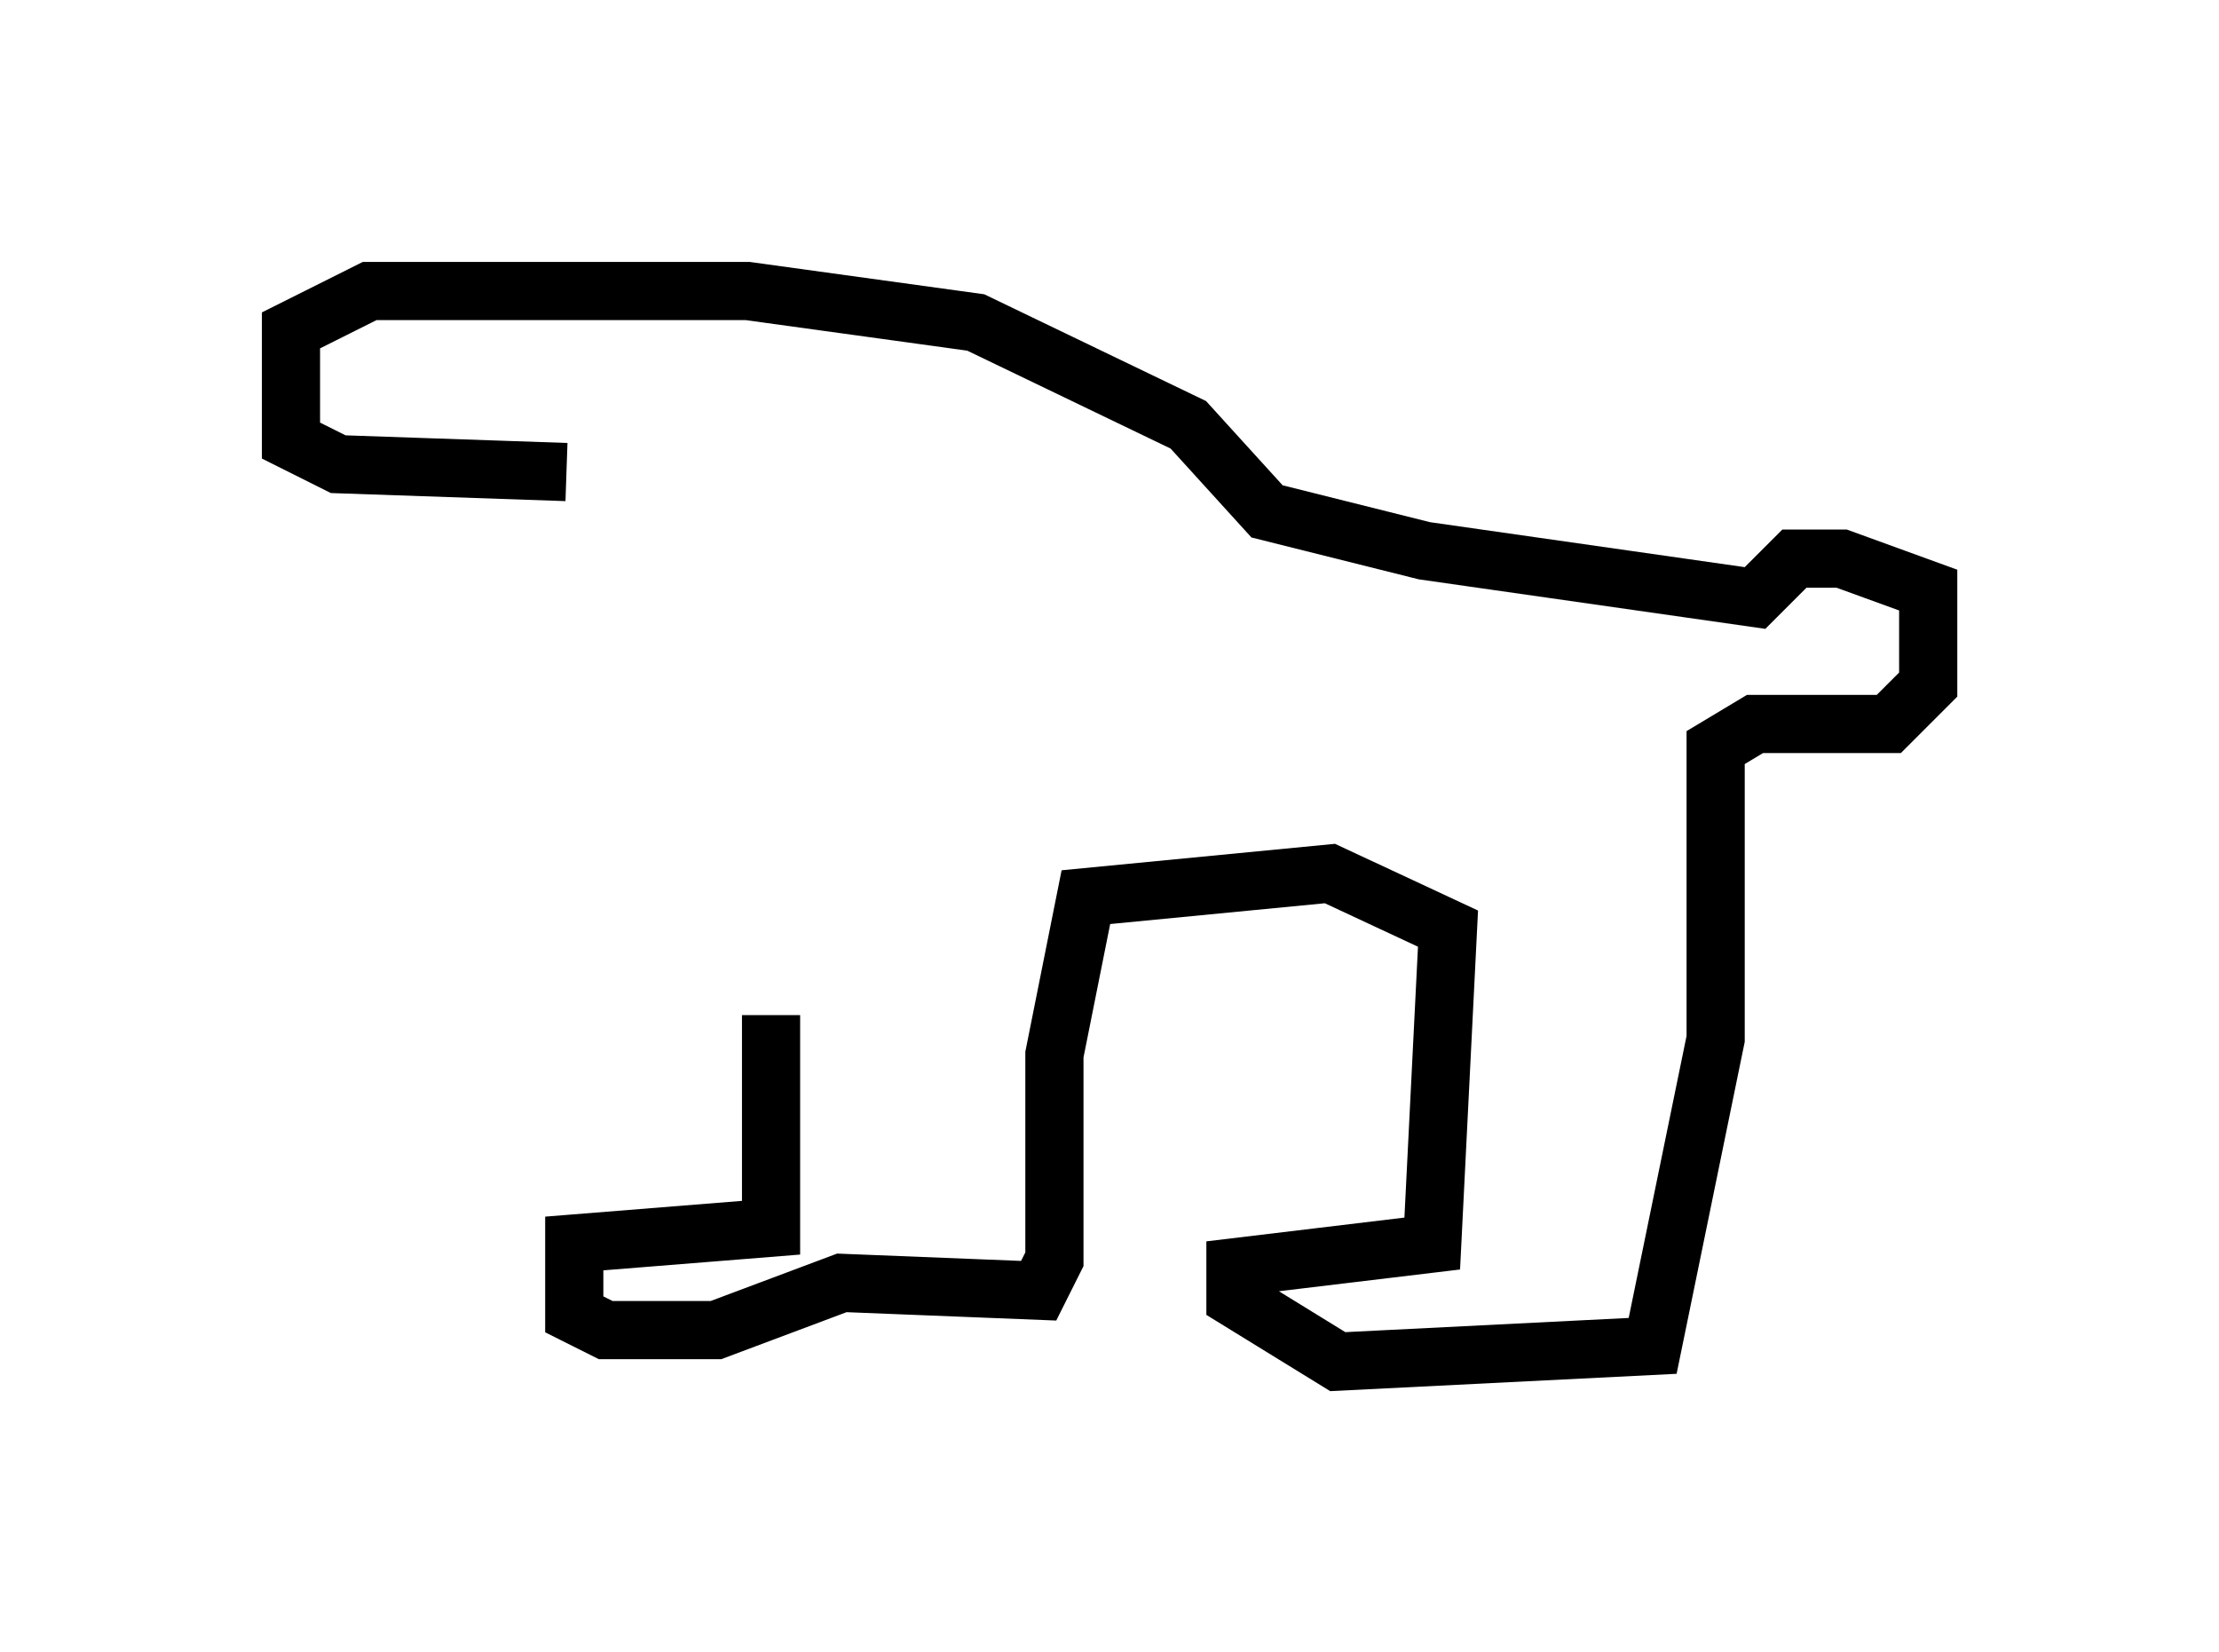 <?xml version="1.0" encoding="utf-8" ?>
<svg baseProfile="full" height="28.403" version="1.1" width="38.146" xmlns="http://www.w3.org/2000/svg" xmlns:ev="http://www.w3.org/2001/xml-events" xmlns:xlink="http://www.w3.org/1999/xlink"><defs /><rect fill="white" height="28.403" width="38.146" x="0" y="0" /><path d="M14.202, 13.931 m-0.947, 3.518 l0.0, 3.654 -3.383, 0.271 l0.0, 1.218 0.541, 0.271 l1.894, 0.0 2.165, -0.812 l3.383, 0.135 0.271, -0.541 l0.0, -3.518 0.541, -2.706 l4.195, -0.406 2.03, 0.947 l-0.271, 5.413 -3.383, 0.406 l0.0, 0.541 1.759, 1.083 l5.413, -0.271 1.083, -5.277 l0.0, -5.007 0.677, -0.406 l2.3, 0.0 0.677, -0.677 l0.0, -1.624 -1.488, -0.541 l-0.812, 0.0 -0.677, 0.677 l-5.683, -0.812 -2.706, -0.677 l-1.353, -1.488 -3.654, -1.759 l-3.924, -0.541 -6.495, 0.0 l-1.353, 0.677 0.0, 1.894 l0.812, 0.406 3.924, 0.135 " fill="none" stroke="black" stroke-width="1" /></svg>